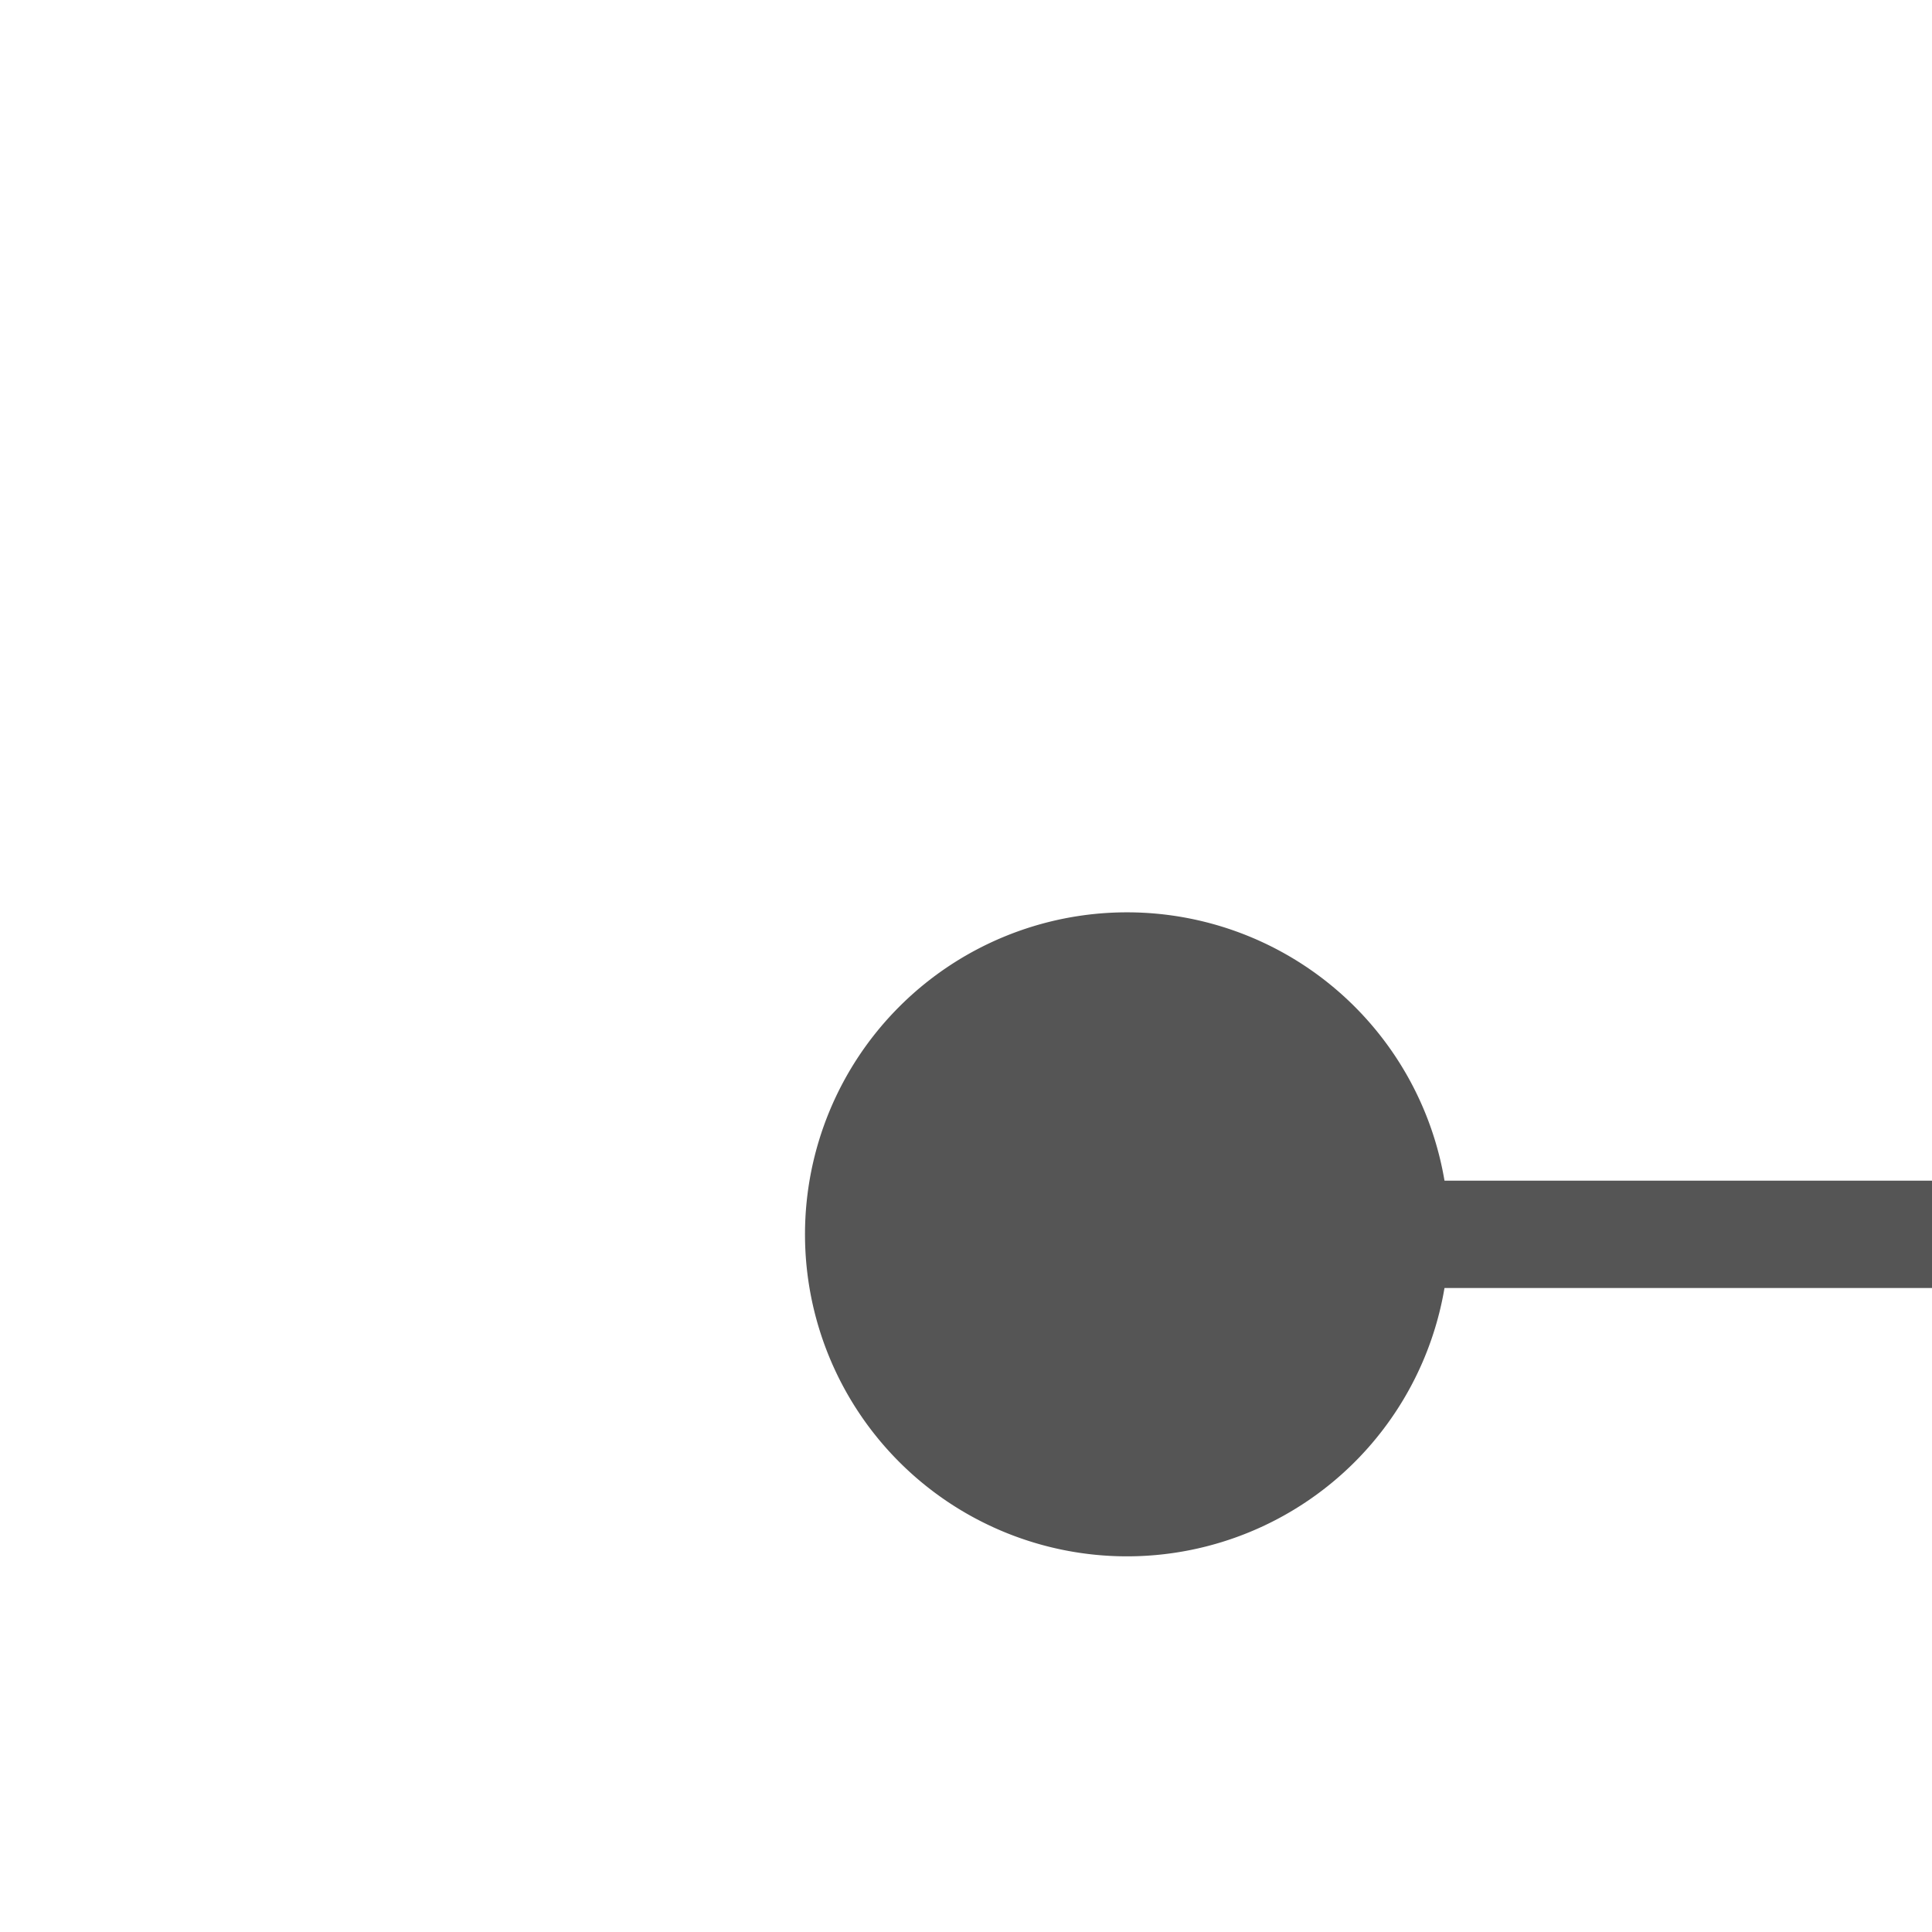 ﻿<?xml version="1.0" encoding="utf-8"?>
<svg version="1.1" xmlns:xlink="http://www.w3.org/1999/xlink" width="18px" height="18px" preserveAspectRatio="xMinYMid meet" viewBox="1323 312  18 16" xmlns="http://www.w3.org/2000/svg">
  <path d="M 1332.5 323  L 1332.5 322.5  L 1406.5 322.5  L 1406.5 68.5  L 1477.5 68.5  " stroke-width="1" stroke="#555555" fill="none" />
  <path d="M 1333.5 319.5  A 3 3 0 0 0 1330.5 322.5 A 3 3 0 0 0 1333.5 325.5 A 3 3 0 0 0 1336.5 322.5 A 3 3 0 0 0 1333.5 319.5 Z " fill-rule="nonzero" fill="#555555" stroke="none" />
</svg>